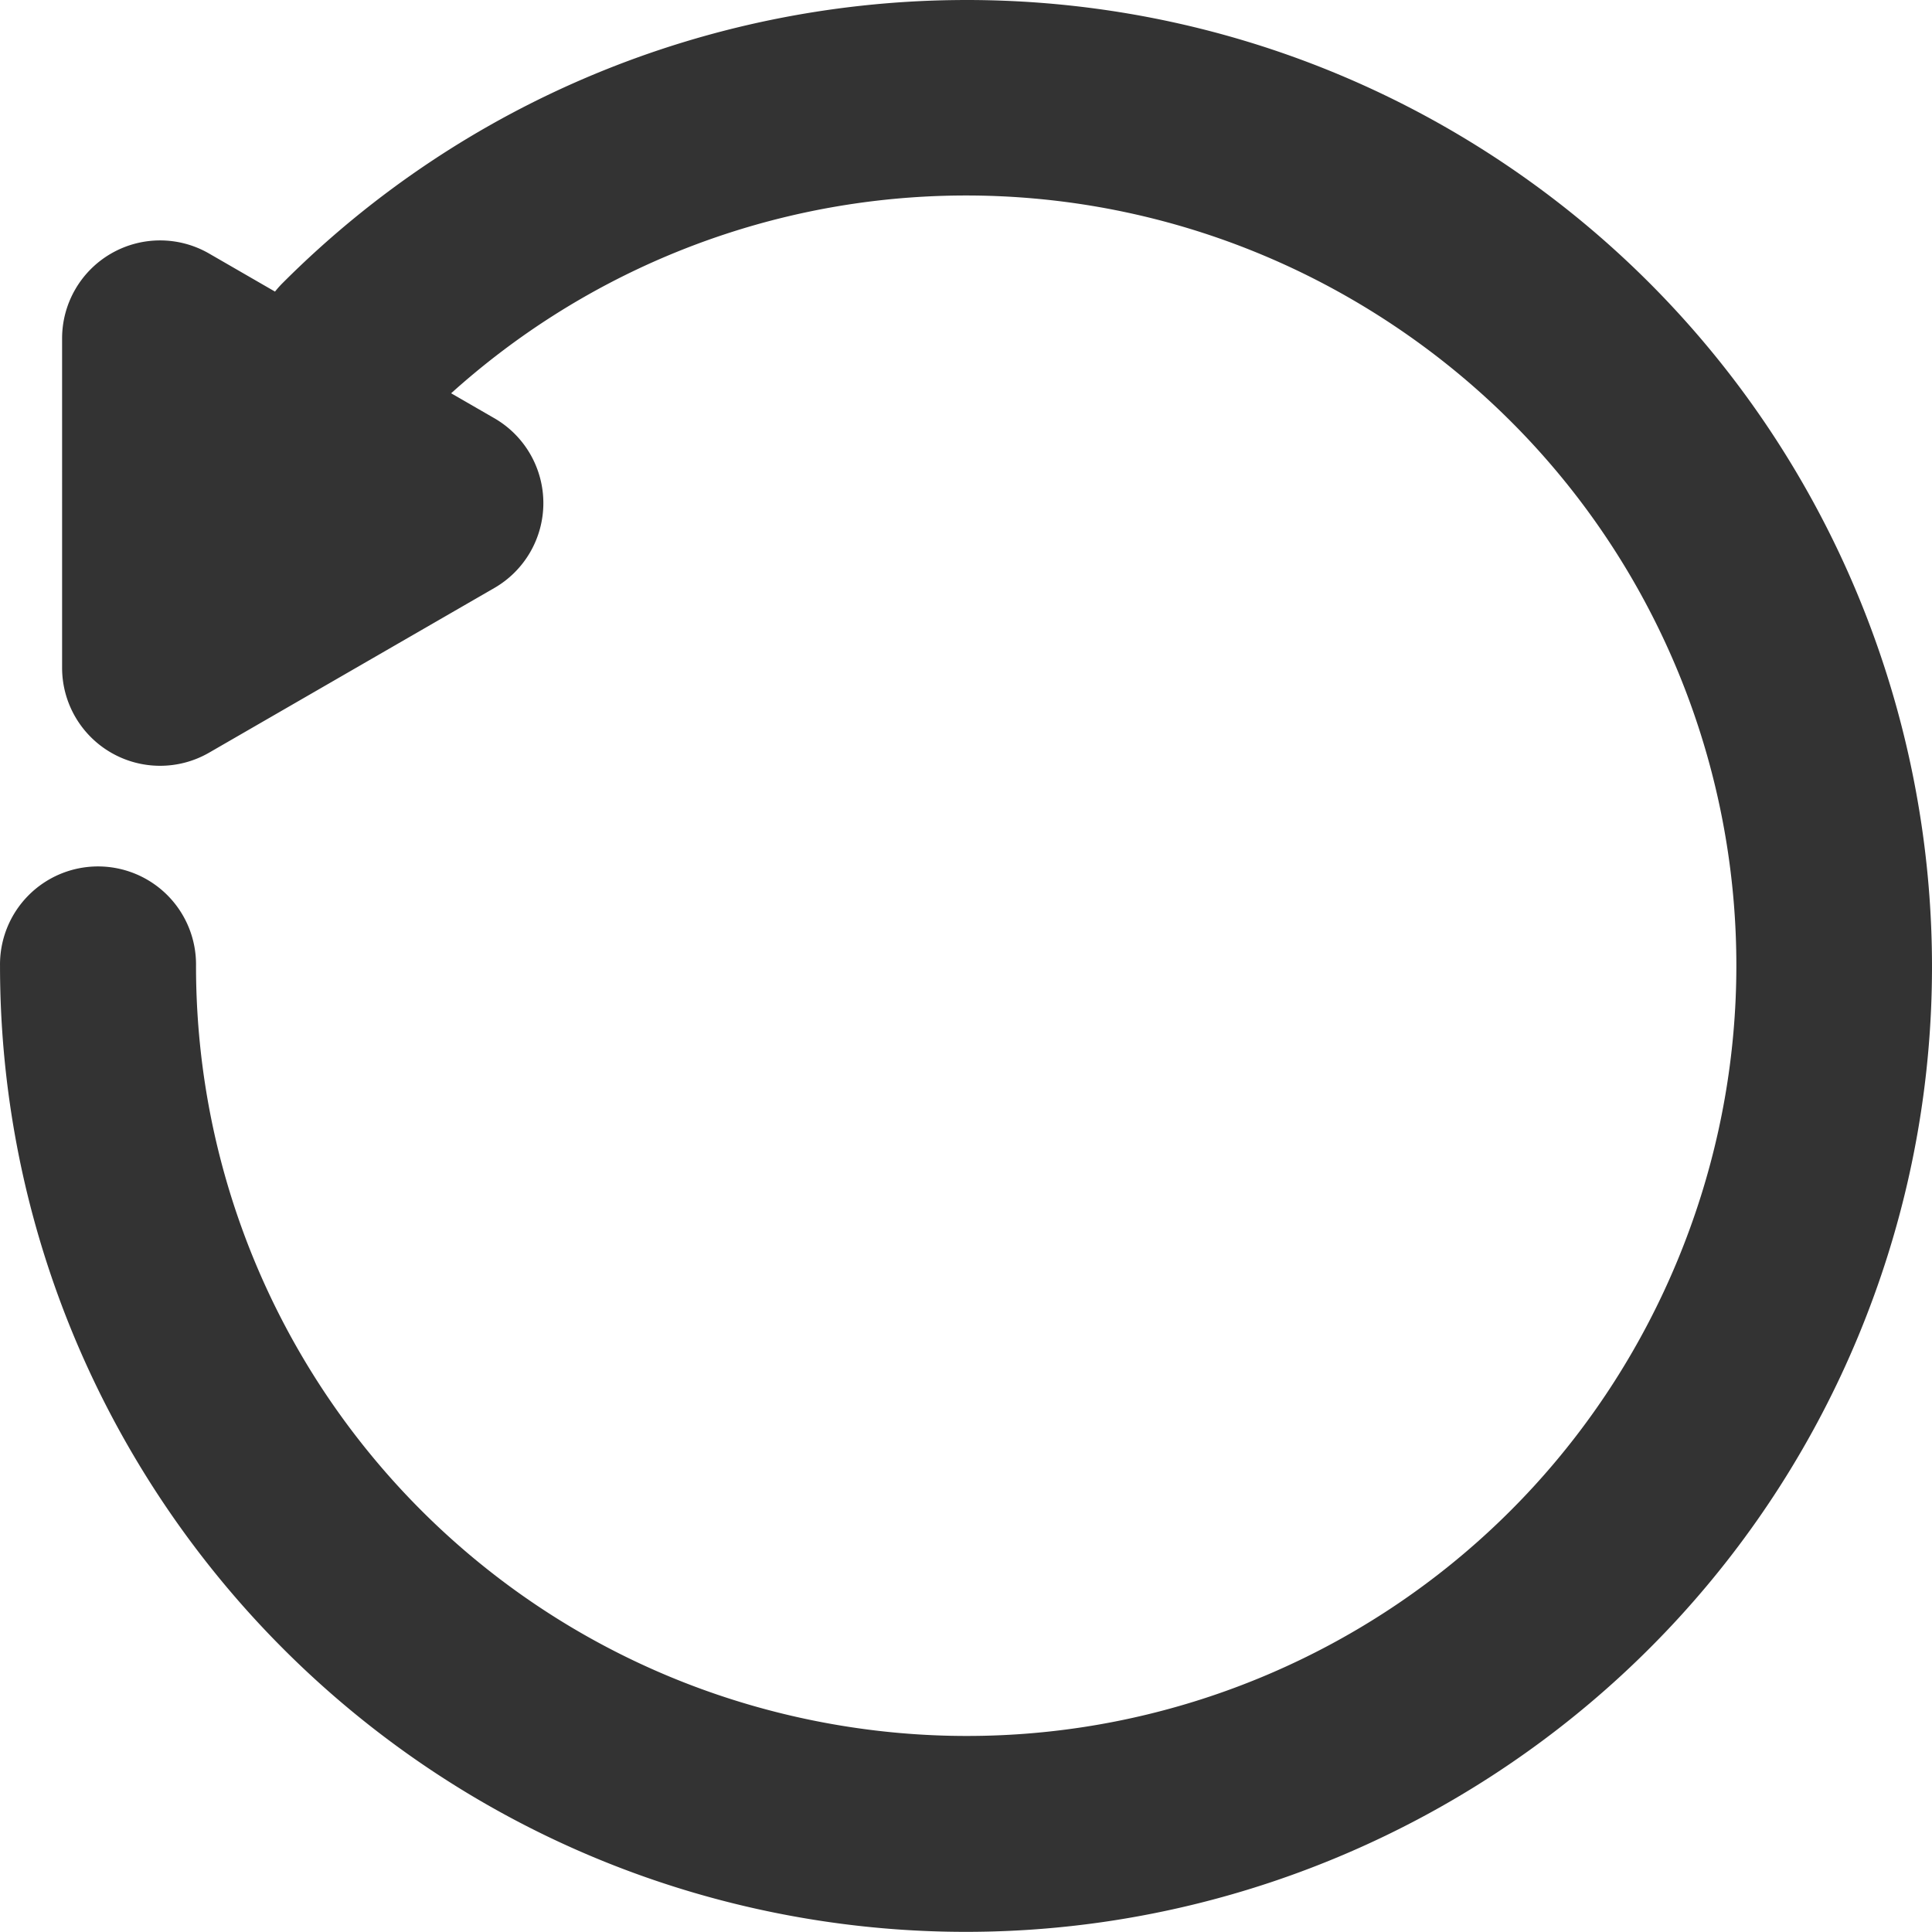 <?xml version="1.0" encoding="UTF-8" standalone="no"?>
<!-- Created with Inkscape (http://www.inkscape.org/) -->

<svg
   width="788.539"
   height="788.479"
   viewBox="0 0 208.634 208.618"
   version="1.1"
   id="svg8"
   inkscape:version="1.2 (dc2aedaf03, 2022-05-15)"
   sodipodi:docname="reset.svg"
   xmlns:inkscape="http://www.inkscape.org/namespaces/inkscape"
   xmlns:sodipodi="http://sodipodi.sourceforge.net/DTD/sodipodi-0.dtd"
   xmlns="http://www.w3.org/2000/svg"
   xmlns:svg="http://www.w3.org/2000/svg">
  <defs
     id="defs6" />
  <sodipodi:namedview
     id="namedview4"
     pagecolor="#ffffff"
     bordercolor="#000000"
     borderopacity="0.25"
     inkscape:showpageshadow="2"
     inkscape:pageopacity="0.0"
     inkscape:pagecheckerboard="0"
     inkscape:deskcolor="#d1d1d1"
     showgrid="false"
     inkscape:zoom="0.27633333"
     inkscape:cx="430.63932"
     inkscape:cy="256.93607"
     inkscape:window-width="1920"
     inkscape:window-height="1009"
     inkscape:window-x="1358"
     inkscape:window-y="-8"
     inkscape:window-maximized="1"
     inkscape:current-layer="svg8" />
  <path
     inkscape:connector-curvature="0"
     id="path6403"
     d="M 104.82,9.4583103e-4 C 124.747,0.084 144.765,5.85 162.281,17.554 203.608,45.168 219.723,98.295 200.703,144.216 181.682,190.136 132.719,216.307 83.97,206.611 35.221,196.914 0.002,153.998 0.002,104.294 a 10.584,10.584 0 1 1 21.166,0 c 0,39.736 27.959,73.805 66.932,81.557 38.973,7.752 77.842,-13.023 93.049,-49.734 15.206,-36.711 2.413,-78.887 -30.627,-100.963 -31.813,-21.257 -73.658,-18.036 -101.804,7.316 l 4.667,2.694 a 10.584,10.584 0 0 1 5.3e-4,18.331 L 22.58,81.28 A 10.584,10.584 0 0 1 6.706,72.115 l -5.1e-4,-35.57 a 10.584,10.584 0 0 1 15.874,-9.166 l 7.118,4.11 a 10.584,10.584 0 0 1 0.859,-0.96 c 19.77,-19.77 45.9,-30.142 72.336,-30.518 0.643,-0.009 1.285,-0.013 1.928,-0.01 z"
     style="color:#000000;font-style:normal;font-variant:normal;font-weight:normal;font-stretch:normal;font-size:medium;line-height:normal;font-family:sans-serif;font-variant-ligatures:normal;font-variant-position:normal;font-variant-caps:normal;font-variant-numeric:normal;font-variant-alternates:normal;font-feature-settings:normal;text-indent:0;text-align:start;text-decoration:none;text-decoration-line:none;text-decoration-style:solid;text-decoration-color:#000000;letter-spacing:normal;word-spacing:normal;text-transform:none;writing-mode:lr-tb;direction:ltr;text-orientation:mixed;dominant-baseline:auto;baseline-shift:baseline;text-anchor:start;white-space:normal;shape-padding:0;clip-rule:nonzero;display:inline;overflow:visible;visibility:visible;opacity:1;isolation:auto;mix-blend-mode:normal;color-interpolation:sRGB;color-interpolation-filters:linearRGB;solid-color:#000000;solid-opacity:1;vector-effect:none;fill:#333333;fill-opacity:1;fill-rule:evenodd;stroke:none;stroke-width:21.167;stroke-linecap:round;stroke-linejoin:round;stroke-miterlimit:4;stroke-dasharray:none;stroke-dashoffset:8.126;stroke-opacity:1;paint-order:normal;color-rendering:auto;image-rendering:auto;shape-rendering:auto;text-rendering:auto;enable-background:accumulate" />
</svg>
